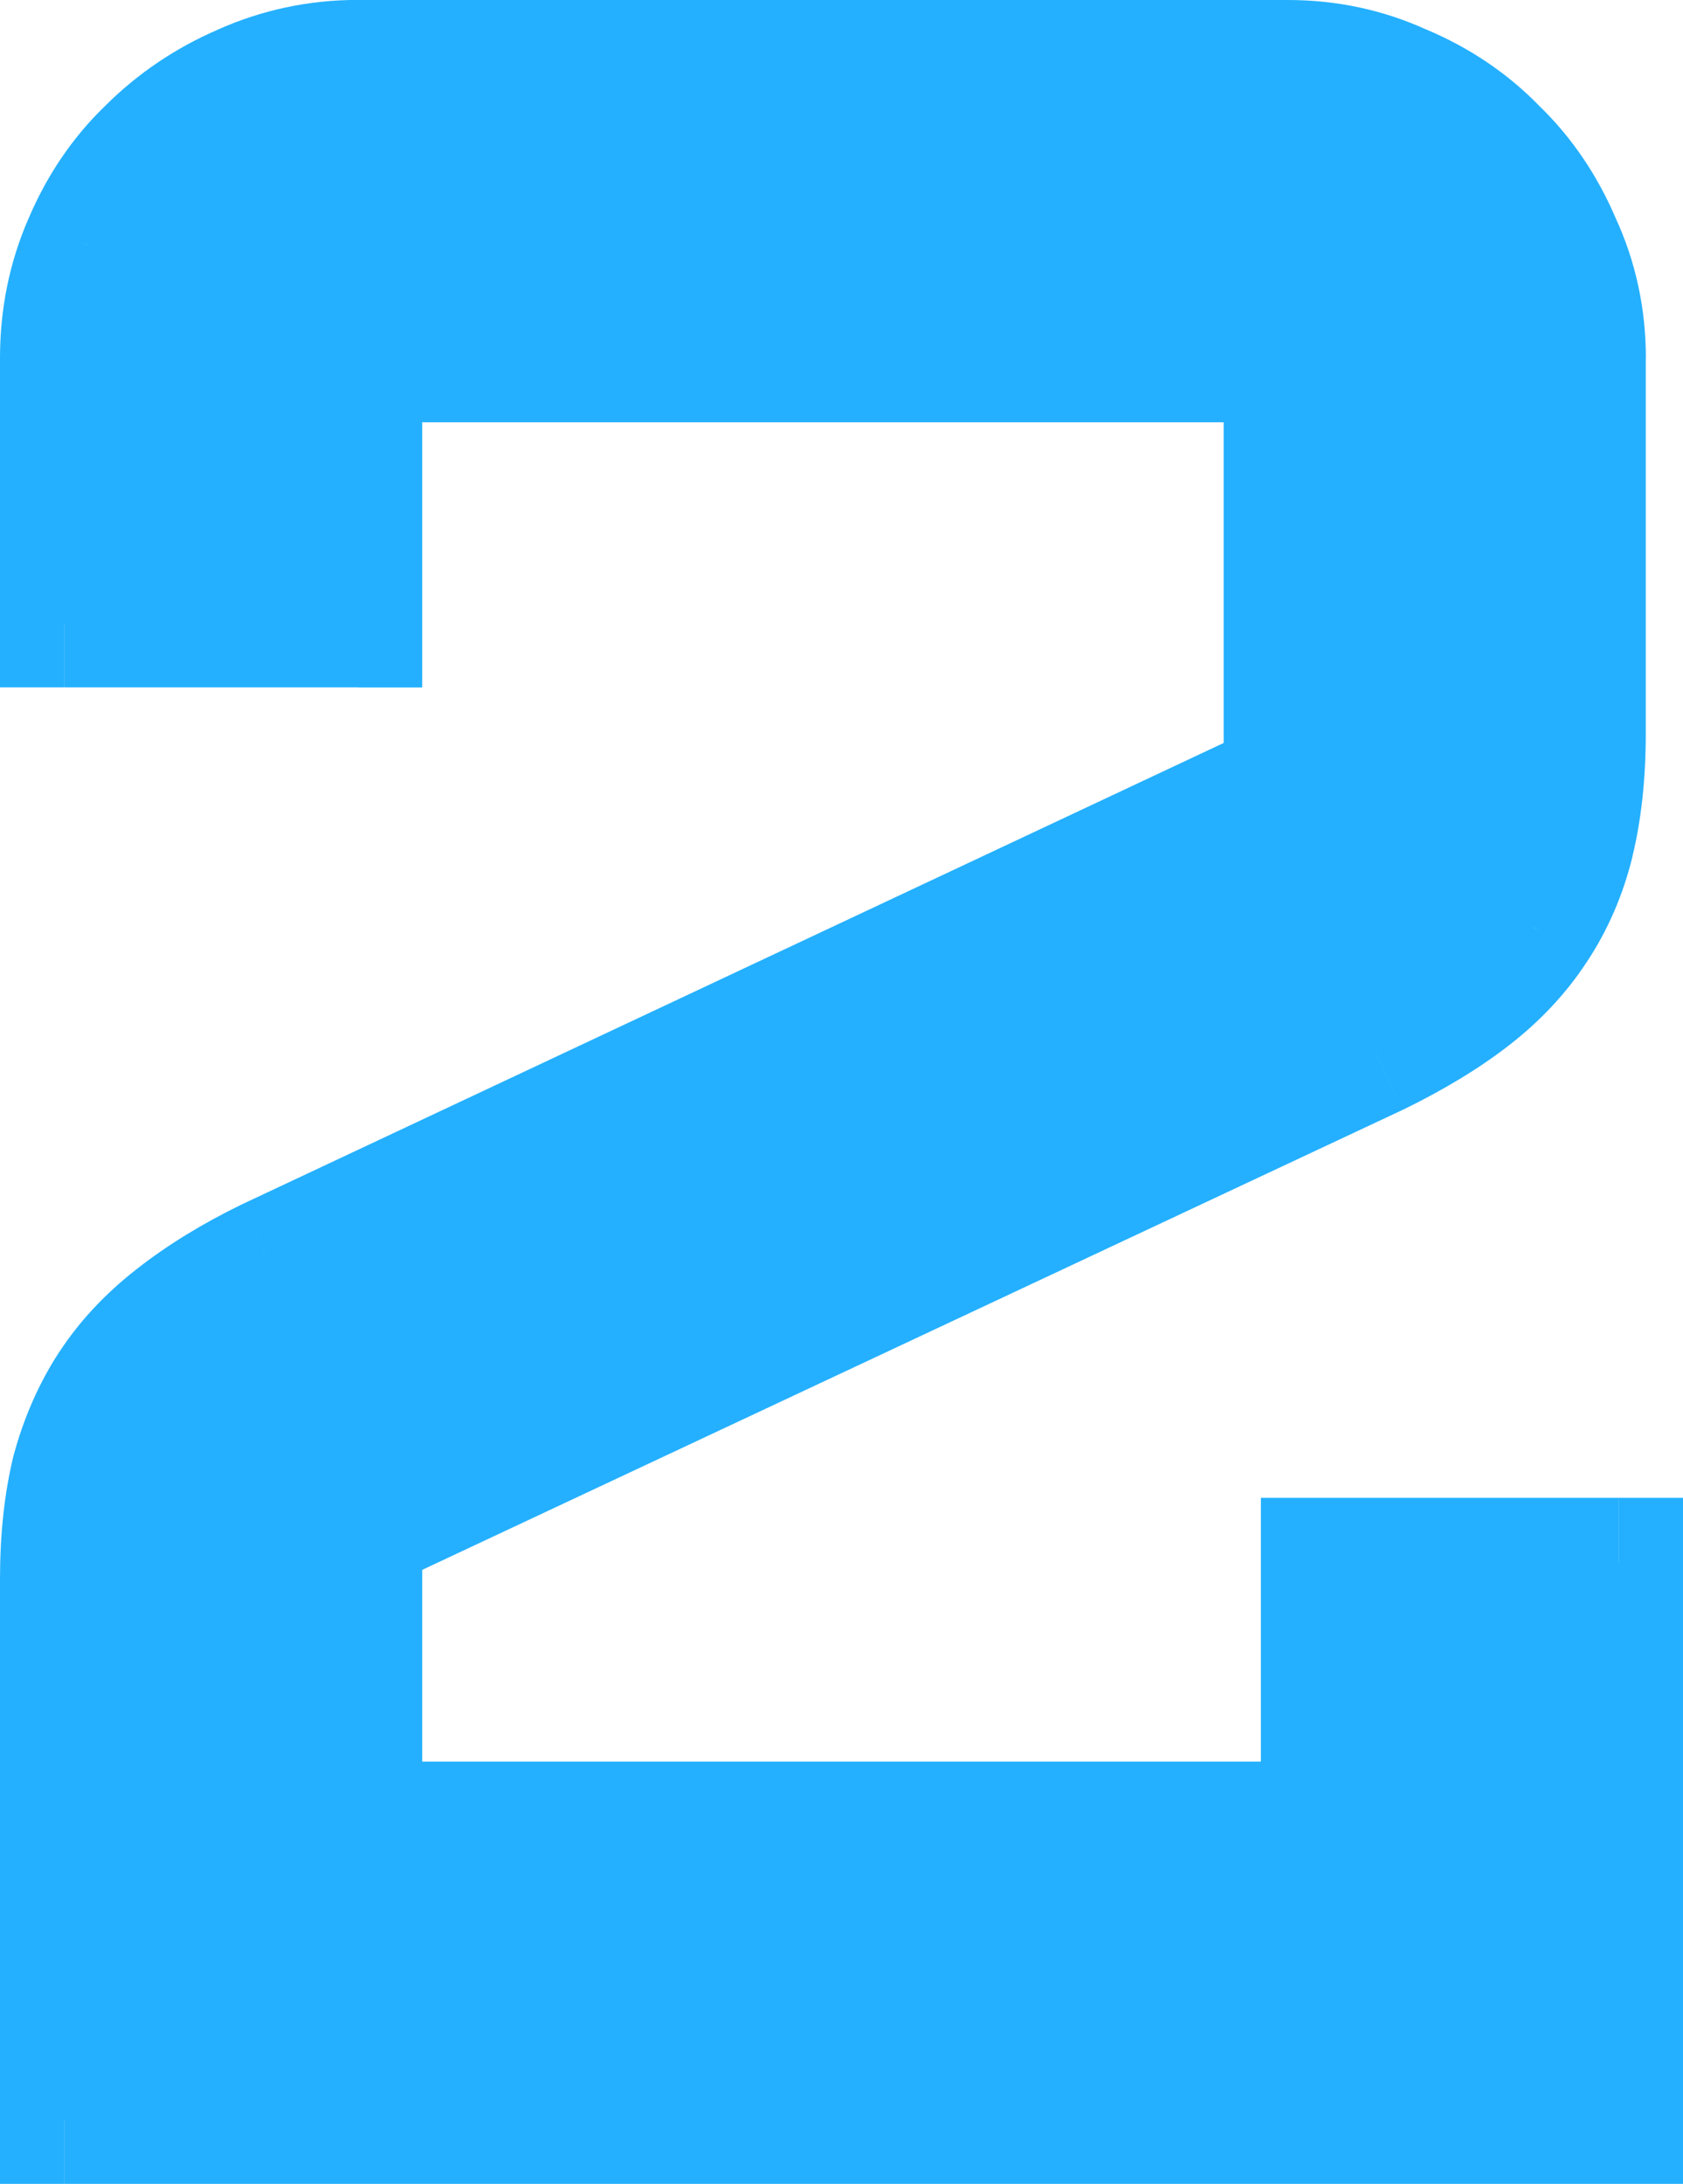 <svg version="1.1" xmlns="http://www.w3.org/2000/svg" xmlns:xlink="http://www.w3.org/1999/xlink" width="18.353" height="23.806" viewBox="0,0,18.353,23.806"><g transform="translate(-230.823,-155.894)"><g data-paper-data="{&quot;isPaintingLayer&quot;:true}" fill="#24b0ff" fill-rule="nonzero" stroke="none" stroke-width="1" stroke-linecap="butt" stroke-linejoin="miter" stroke-miterlimit="10" stroke-dasharray="" stroke-dashoffset="0" style="mix-blend-mode: normal"><g><path d="M234.727,159.797v2.891h-3.203v-2.891c0,-0.438 0.083,-0.849 0.25,-1.234c0.167,-0.396 0.396,-0.734 0.688,-1.016c0.292,-0.292 0.63,-0.521 1.016,-0.688c0.396,-0.177 0.812,-0.266 1.25,-0.266h10.141c0.438,0 0.849,0.089 1.234,0.266c0.396,0.167 0.734,0.396 1.016,0.688c0.292,0.281 0.521,0.62 0.688,1.016c0.177,0.385 0.266,0.797 0.266,1.234v4.094c0,0.438 -0.042,0.828 -0.125,1.172c-0.083,0.344 -0.219,0.656 -0.406,0.938c-0.177,0.271 -0.406,0.516 -0.688,0.734c-0.281,0.219 -0.625,0.427 -1.031,0.625l-11.094,5.203v3.234h10.547v-2.875h3.203v6.078h-16.953v-5.891c0,-0.438 0.042,-0.828 0.125,-1.172c0.094,-0.344 0.229,-0.651 0.406,-0.922c0.177,-0.271 0.406,-0.516 0.688,-0.734c0.292,-0.229 0.63,-0.437 1.016,-0.625l11.109,-5.219v-4.641z"/><path d="M234.027,159.797v-0.7h0.7v0.7zM235.427,162.688v0.7h-0.7v-0.7zM231.523,163.387h-0.7v-0.7h0.7zM232.419,158.834l-0.003,0.006l-0.643,-0.278zM232.956,158.042l-0.009,0.009l-0.486,-0.504zM233.762,157.498l-0.008,0.004l-0.278,-0.643zM245.83,157.505l-0.01,-0.004l-0.01,-0.005l0.292,-0.636zM246.631,158.051l-0.009,-0.009l-0.009,-0.009l0.504,-0.486zM247.169,158.855l-0.005,-0.01l-0.004,-0.01l0.645,-0.272zM246.953,165.617l0.003,-0.005l0.583,0.388zM246.127,167.989l-0.009,0.004l-0.297,-0.634zM234.027,172.562v-0.445l0.403,-0.189l0.297,0.634zM234.727,176.497h-0.7v-0.7h0.7zM245.973,175.797v0.7h-0.7v-0.7zM244.573,172.922v-0.7h0.7v0.7zM248.477,172.222h0.7v0.7h-0.7zM249.177,179v0.7h-0.7v-0.7zM231.523,179.7h-0.7v-0.7h0.7zM230.968,171.773l0.002,-0.01l0.003,-0.01l0.675,0.184zM232.641,171.399l-0.586,-0.383zM233.175,170.832l-0.003,0.002l-0.43,-0.553zM233.452,169.027l0.009,-0.004l0.298,0.634zM245.567,164.438v0.445l-0.402,0.189l-0.298,-0.634zM244.867,159.097h0.7v0.7h-0.7zM235.427,159.797v2.891h-1.4v-2.891zM234.727,163.387h-3.203v-1.4h3.203zM230.823,162.688v-2.891h1.4v2.891zM230.823,159.797c0,-0.529 0.101,-1.035 0.307,-1.512l1.285,0.556c-0.127,0.294 -0.193,0.611 -0.193,0.957zM231.128,158.291c0.201,-0.478 0.483,-0.897 0.847,-1.248l0.972,1.008c-0.219,0.212 -0.396,0.47 -0.528,0.783zM231.966,157.052c0.355,-0.355 0.768,-0.634 1.233,-0.835l0.556,1.285c-0.306,0.132 -0.57,0.312 -0.798,0.54zM233.191,156.22c0.487,-0.218 1.001,-0.327 1.536,-0.327v1.4c-0.34,0 -0.659,0.068 -0.964,0.205zM234.727,155.894h10.141v1.4h-10.141zM244.867,155.894c0.535,0 1.047,0.109 1.527,0.33l-0.585,1.272c-0.291,-0.134 -0.602,-0.202 -0.942,-0.202zM246.373,156.214c0.478,0.201 0.897,0.483 1.248,0.847l-1.008,0.972c-0.211,-0.219 -0.47,-0.396 -0.783,-0.528zM247.603,157.043c0.364,0.351 0.645,0.77 0.847,1.248l-1.29,0.543c-0.132,-0.314 -0.309,-0.572 -0.528,-0.783zM248.441,158.27c0.221,0.48 0.33,0.992 0.33,1.527h-1.4c0,-0.34 -0.068,-0.651 -0.202,-0.942zM248.77,159.797v4.094h-1.4v-4.094zM248.77,163.891c0,0.481 -0.046,0.928 -0.145,1.337l-1.361,-0.33c0.068,-0.279 0.105,-0.612 0.105,-1.007zM248.626,165.227c-0.102,0.42 -0.269,0.808 -0.504,1.161l-1.165,-0.777c0.14,-0.21 0.243,-0.446 0.308,-0.714zM248.125,166.383c-0.224,0.342 -0.507,0.642 -0.844,0.904l-0.86,-1.105c0.226,-0.176 0.401,-0.365 0.531,-0.565zM247.281,167.287c-0.328,0.255 -0.716,0.488 -1.154,0.702l-0.613,-1.259c0.374,-0.182 0.674,-0.366 0.908,-0.548zM246.118,167.993l-11.094,5.203l-0.595,-1.268l11.094,-5.203zM235.427,172.562v3.234h-1.4v-3.234zM234.727,175.097h10.547v1.4h-10.547zM244.573,175.797v-2.875h1.4v2.875zM245.273,172.222h3.203v1.4h-3.203zM249.177,172.922v6.078h-1.4v-6.078zM248.477,179.7h-16.953v-1.4h16.953zM230.823,179v-5.891h1.4v5.891zM230.823,173.109c0,-0.481 0.046,-0.928 0.145,-1.337l1.361,0.33c-0.068,0.279 -0.105,0.613 -0.105,1.007zM230.973,171.753c0.111,-0.407 0.275,-0.783 0.496,-1.121l1.172,0.766c-0.133,0.204 -0.24,0.443 -0.317,0.723zM231.469,170.633c0.224,-0.342 0.507,-0.642 0.844,-0.904l0.86,1.105c-0.226,0.176 -0.401,0.365 -0.531,0.565zM232.31,169.731c0.336,-0.264 0.719,-0.498 1.142,-0.704l0.613,1.259c-0.347,0.169 -0.642,0.352 -0.889,0.546zM233.46,169.023l11.109,-5.219l0.595,1.267l-11.109,5.219zM244.167,164.438v-4.641h1.4v4.641zM244.867,160.497h-10.141v-1.4h10.141z"/></g></g></g></svg>